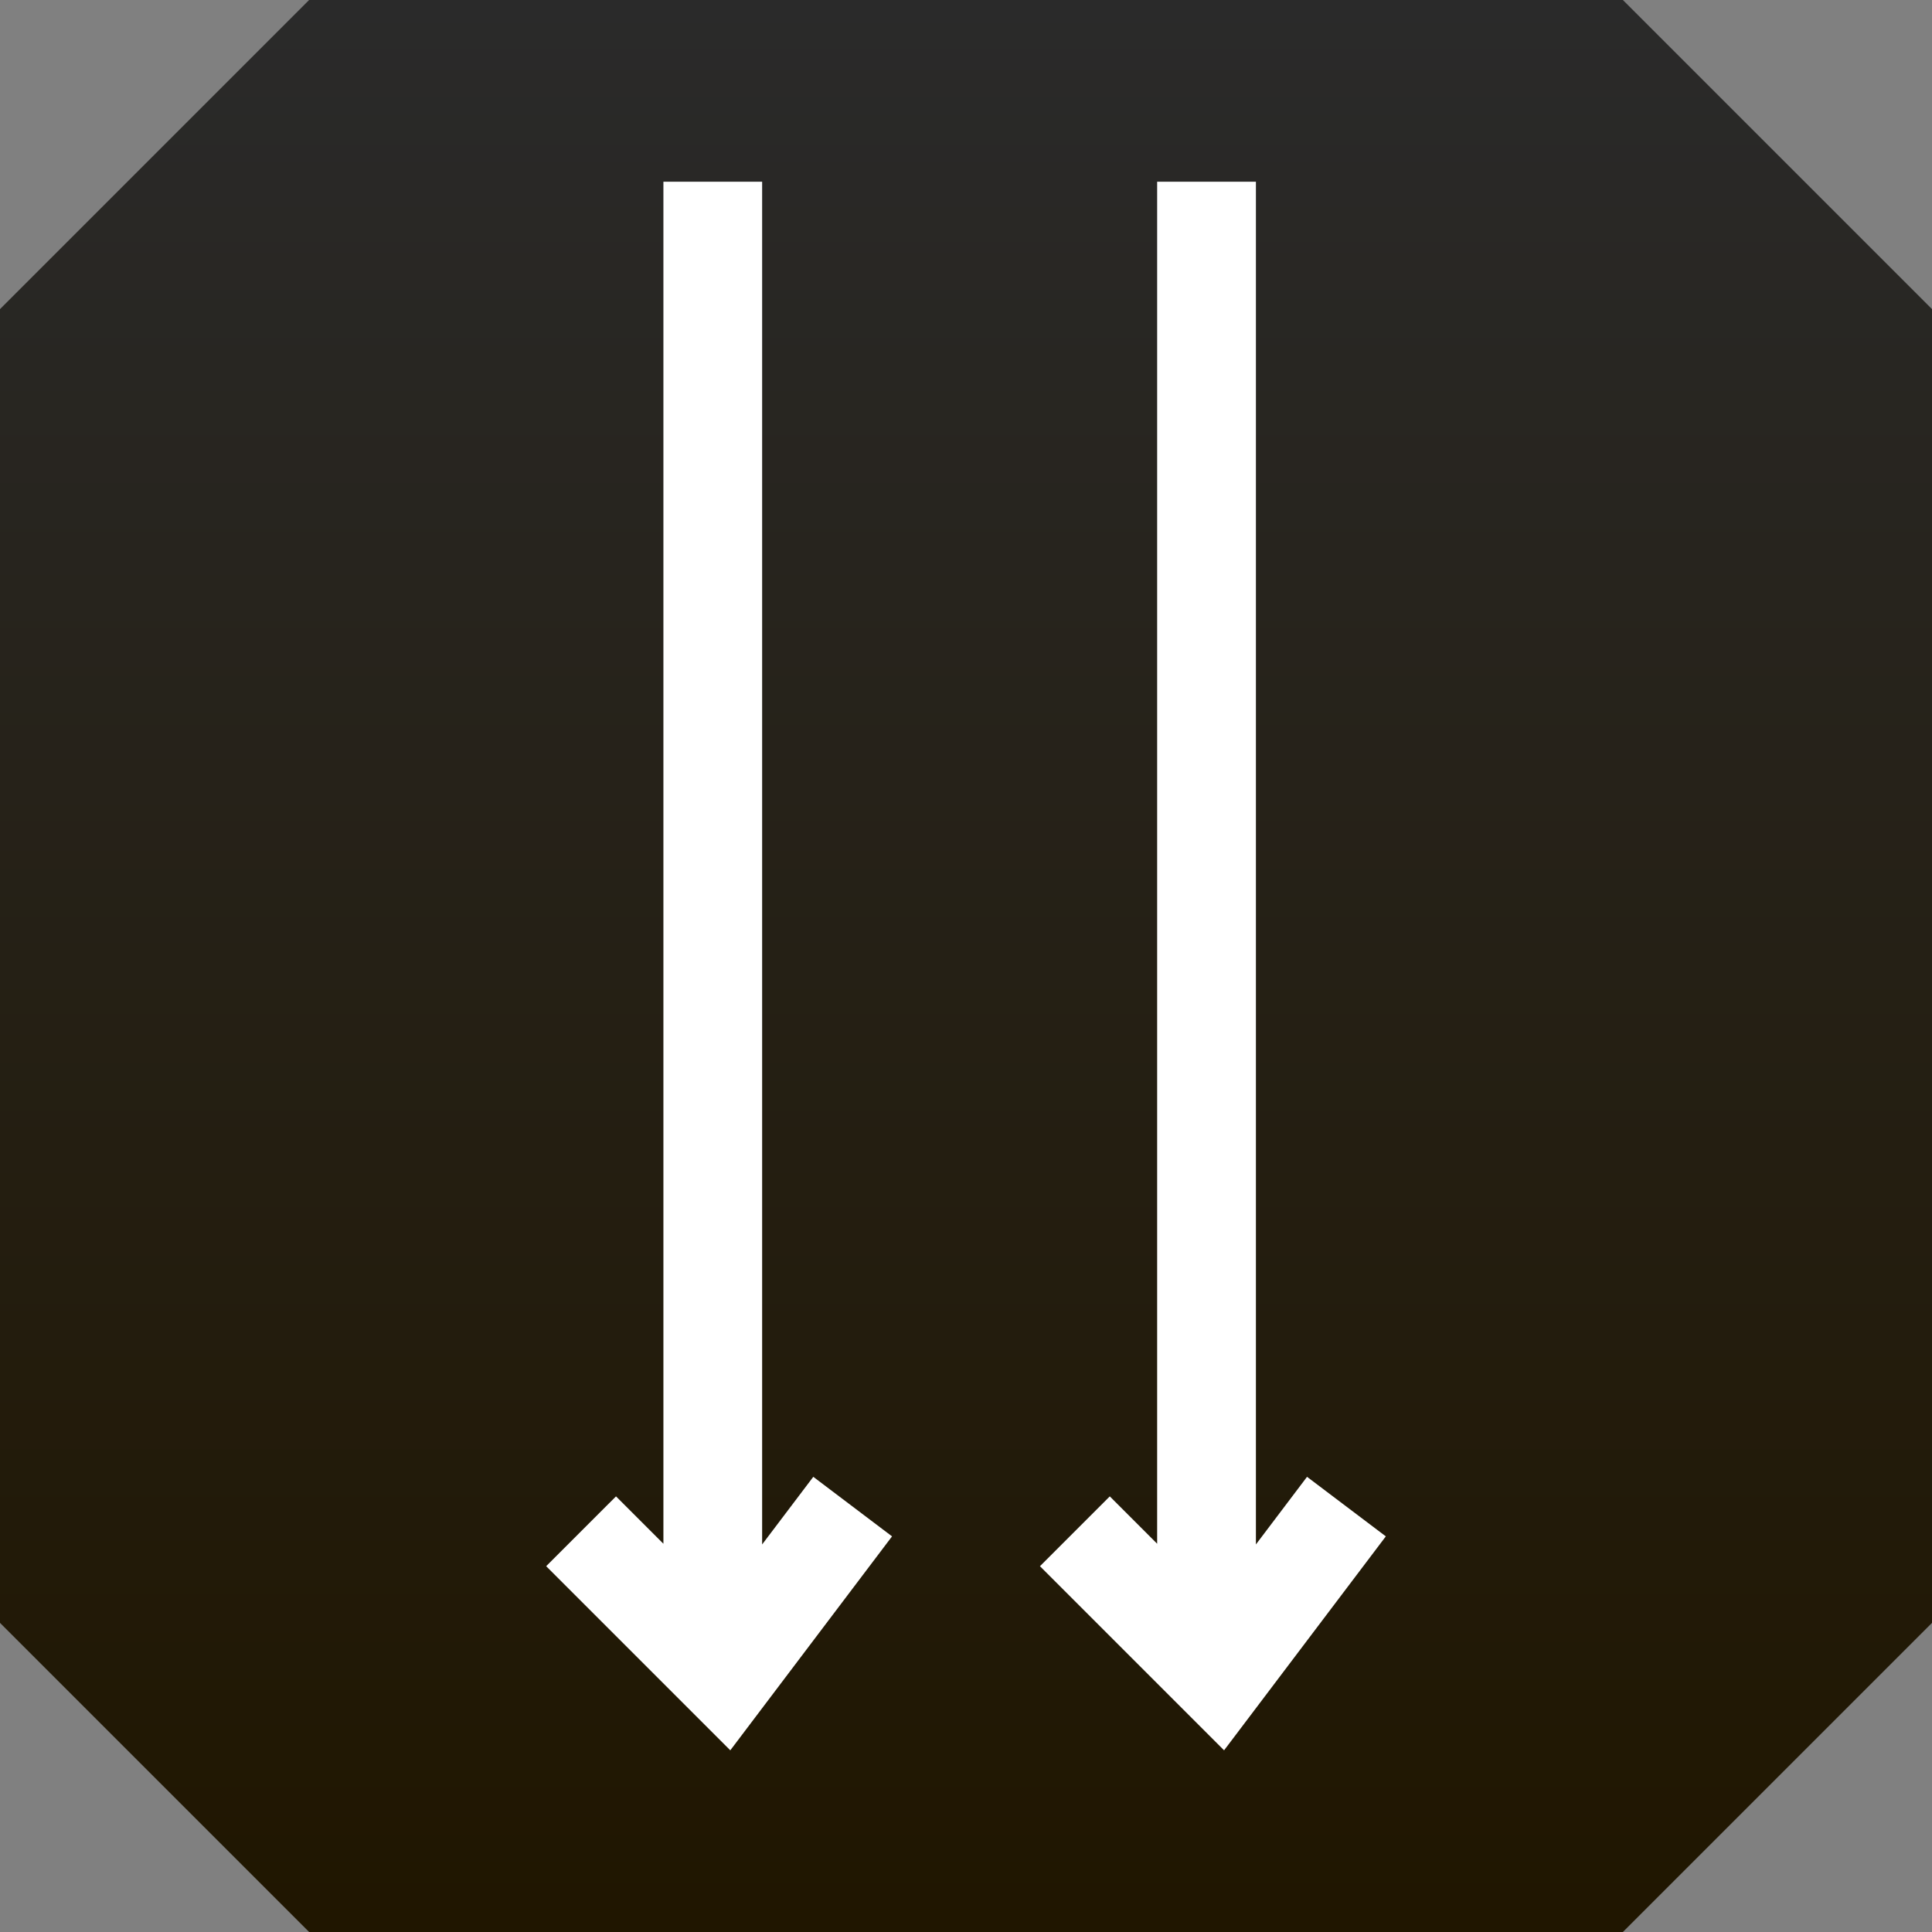 <svg xmlns="http://www.w3.org/2000/svg" xmlns:xlink="http://www.w3.org/1999/xlink" viewBox="0 0 50 50">
  <rect x="0" y="0" width="50" height="50" fill="#808080" stroke="none"/>
  <defs>
    <style>
      .a {
        fill: url(#a);
      }

      .b {
        fill: #fff;
      }
    </style>
    <linearGradient id="a" data-name="Безымянный градиент 39" x1="25" y1="50" x2="25" gradientUnits="userSpaceOnUse">
      <stop offset="0" stop-color="#201600"/>
      <stop offset="1" stop-color="#2a2a2a"/>
    </linearGradient>
  </defs>
  <title>icon-2</title>
  <g>
    <polygon class="a" points="42 0 8 0 0 8 0 42 8 50 42 50 50 42 50 8 42 0"/>
    <g>
      <polygon class="b" points="19.724 39.97 19.724 4.702 17.169 4.702 17.169 39.952 15.942 38.726 14.135 40.533 18.9 45.298 23.086 39.761 21.048 38.22 19.724 39.97"/>
      <polygon class="b" points="33.826 38.22 32.503 39.97 32.503 4.702 29.947 4.702 29.947 39.952 28.721 38.726 26.914 40.533 31.679 45.298 35.865 39.761 33.826 38.22"/>
    </g>
  </g>
</svg>
